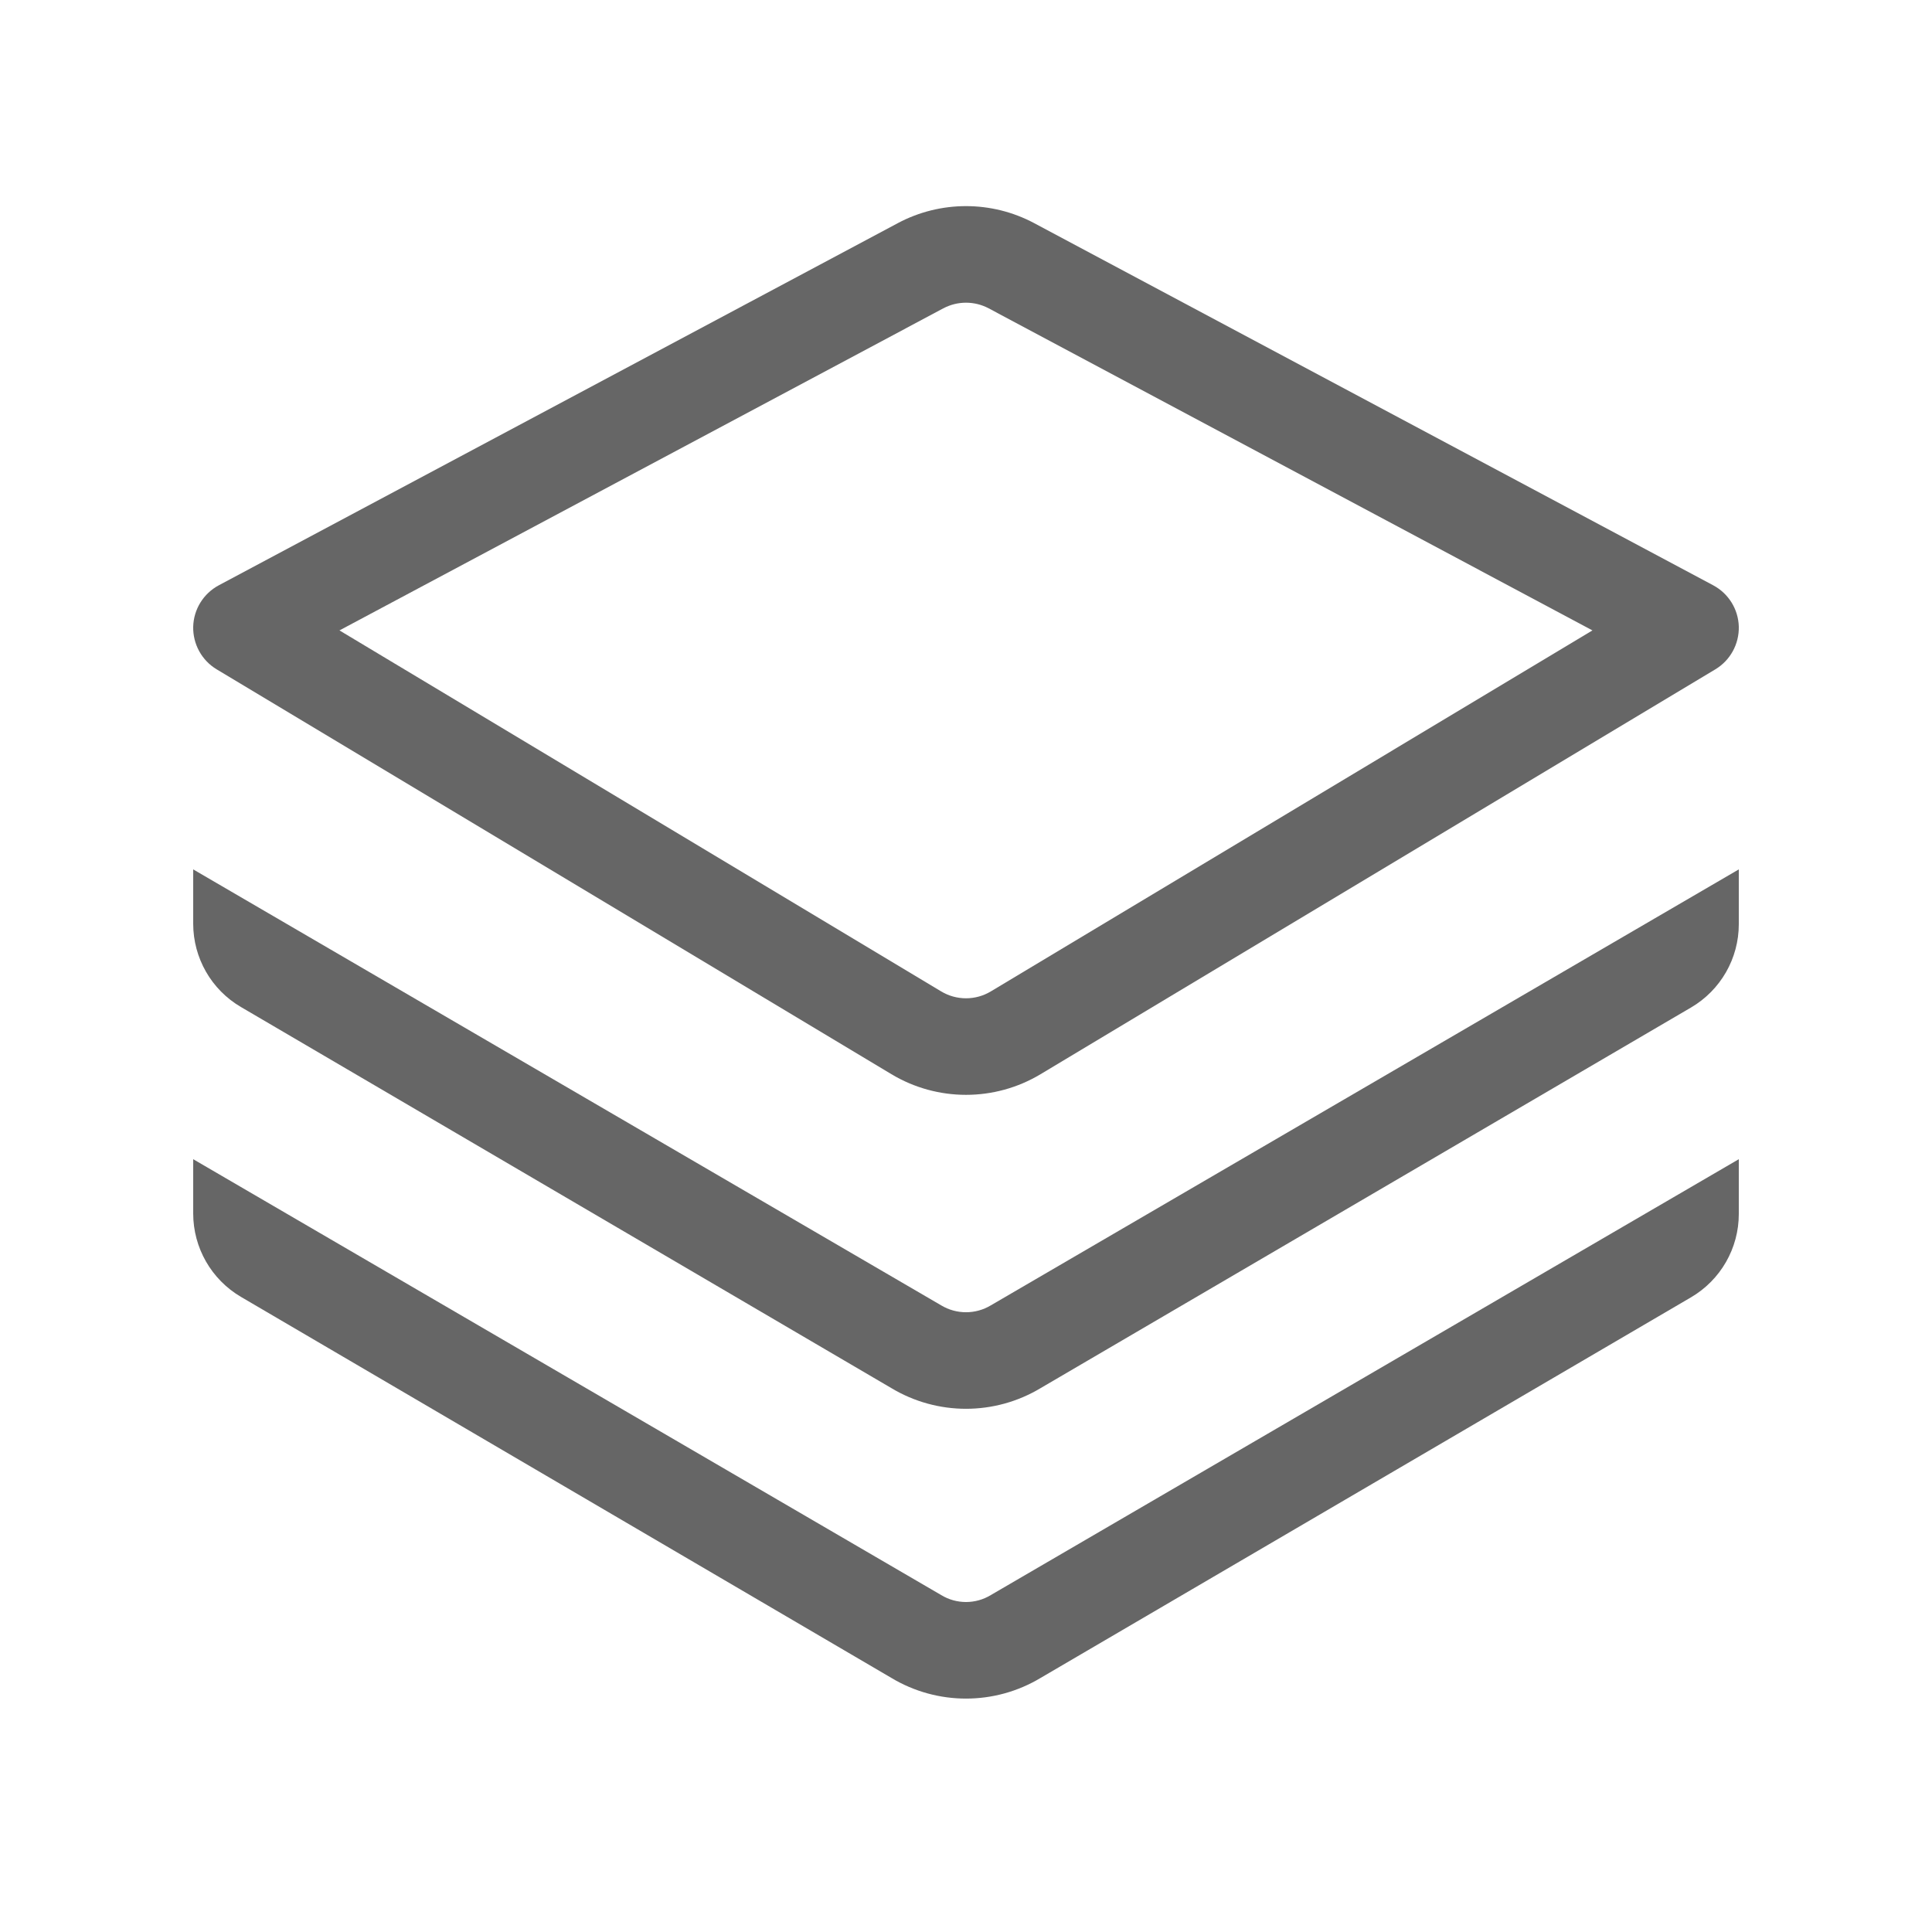 <svg width="20" height="20" viewBox="0 0 20 20" fill="none" xmlns="http://www.w3.org/2000/svg">
<path fill-rule="evenodd" clip-rule="evenodd" d="M9.294 2.31C9.735 2.075 10.265 2.075 10.706 2.31L17.735 6.059C17.894 6.144 17.995 6.307 18 6.487C18.004 6.667 17.912 6.836 17.757 6.929L10.772 11.12C10.297 11.405 9.703 11.405 9.228 11.12L2.243 6.929C2.088 6.836 1.996 6.667 2 6.487C2.005 6.307 2.106 6.144 2.265 6.059L9.294 2.31ZM10.235 3.192C10.088 3.114 9.912 3.114 9.765 3.192L3.514 6.526L9.743 10.263C9.901 10.358 10.099 10.358 10.257 10.263L16.485 6.526L10.235 3.192Z" fill="#666666"/>
<path fill-rule="evenodd" clip-rule="evenodd" d="M2 9L9.743 13.513C9.901 13.608 10.099 13.608 10.257 13.513L18 9V9.567C18 9.922 17.812 10.25 17.505 10.43L10.772 14.37C10.297 14.655 9.703 14.655 9.228 14.37L2.495 10.425C2.188 10.246 2 9.917 2 9.562V9Z" fill="#666666"/>
<path fill-rule="evenodd" clip-rule="evenodd" d="M2 12L9.743 16.512C9.901 16.608 10.099 16.608 10.257 16.512L18 12V12.567C18 12.922 17.812 13.25 17.505 13.43L10.772 17.37C10.297 17.655 9.703 17.655 9.228 17.37L2.494 13.425C2.188 13.245 2 12.917 2 12.562V12Z" fill="#666666"/>
</svg>
